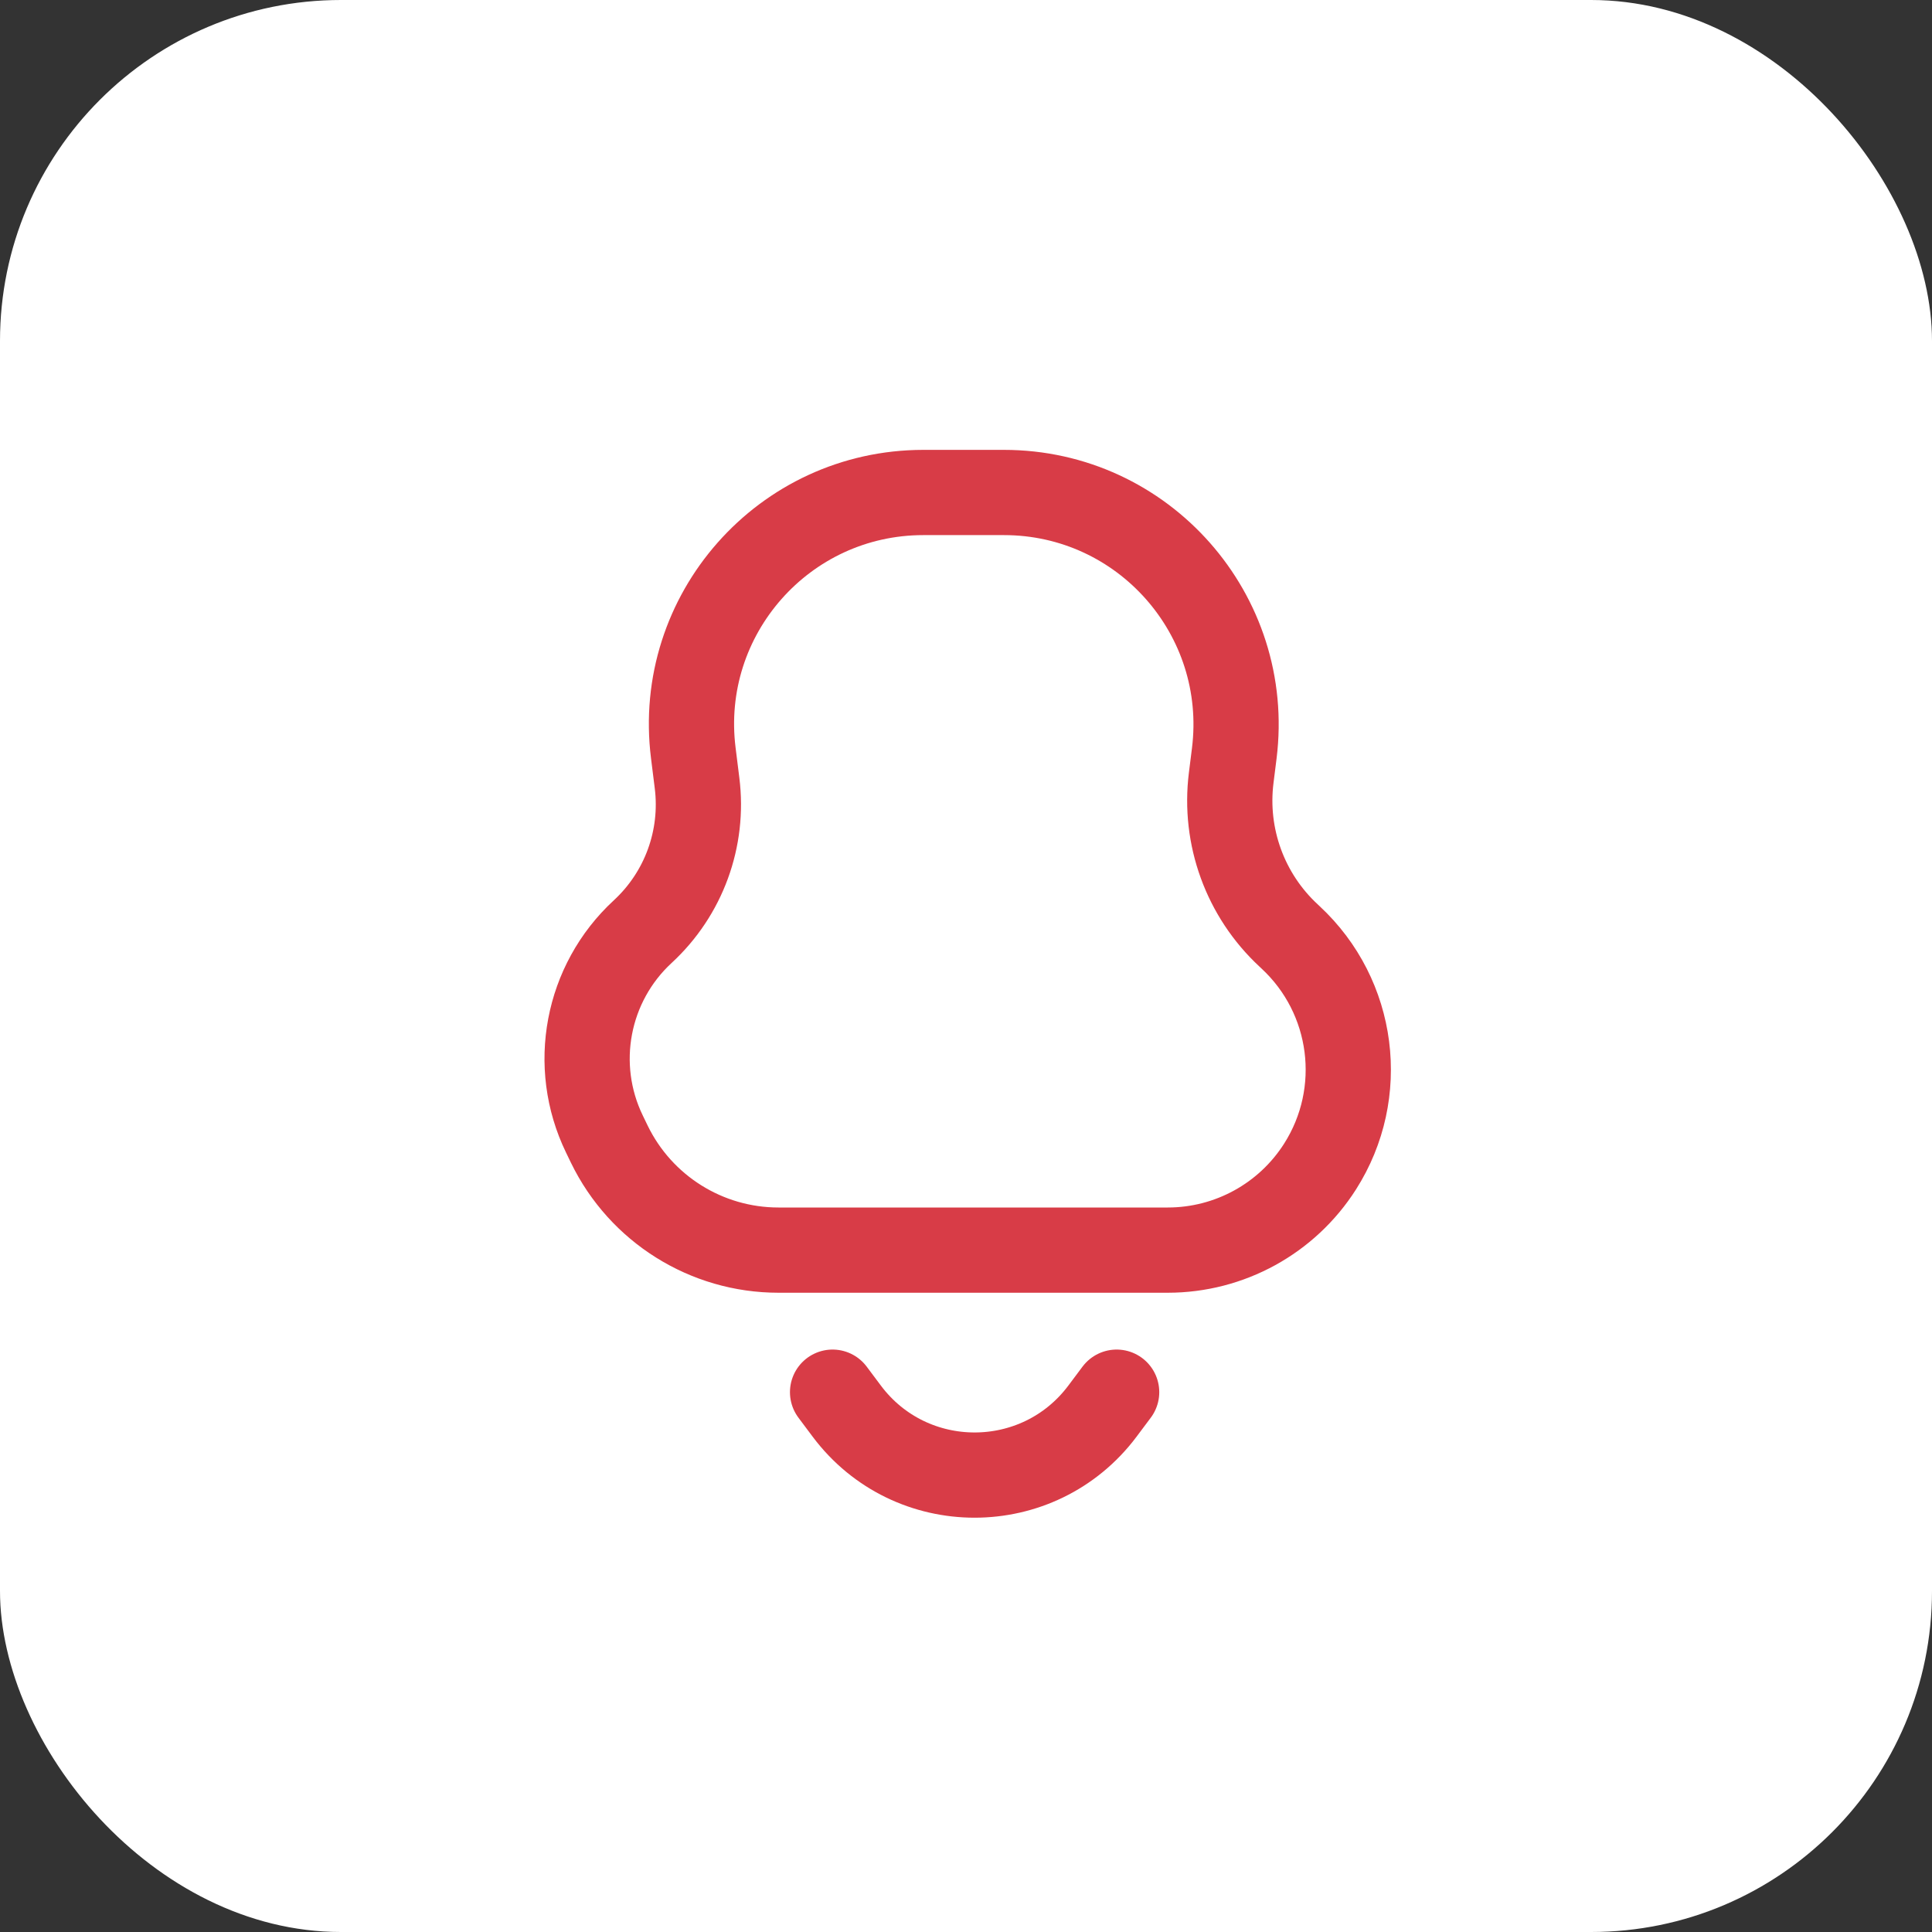 <svg width="34" height="34" viewBox="0 0 34 34" fill="none" xmlns="http://www.w3.org/2000/svg">
<rect x="0" y="0" width="34" height="34" fill="#333333" stroke="none"/>
<rect width="34" height="34" rx="6" fill="white"/>
<path d="M14.652 24.5L14.902 24.834C16.026 26.334 18.276 26.334 19.401 24.834L19.651 24.5M10.637 19.958L10.723 20.136C11.277 21.276 12.432 22 13.7 22H20.551C21.637 22 22.648 21.445 23.231 20.529C24.054 19.236 23.836 17.539 22.712 16.496L22.676 16.462C21.913 15.754 21.538 14.722 21.667 13.689L21.721 13.258C22.025 10.82 20.124 8.667 17.668 8.667H16.249C13.795 8.667 11.896 10.818 12.201 13.252L12.267 13.781C12.389 14.756 12.033 15.729 11.311 16.395C10.326 17.304 10.052 18.752 10.637 19.958Z" stroke="#D83C47" stroke-width="1.5" stroke-linecap="round"/>
</svg>
